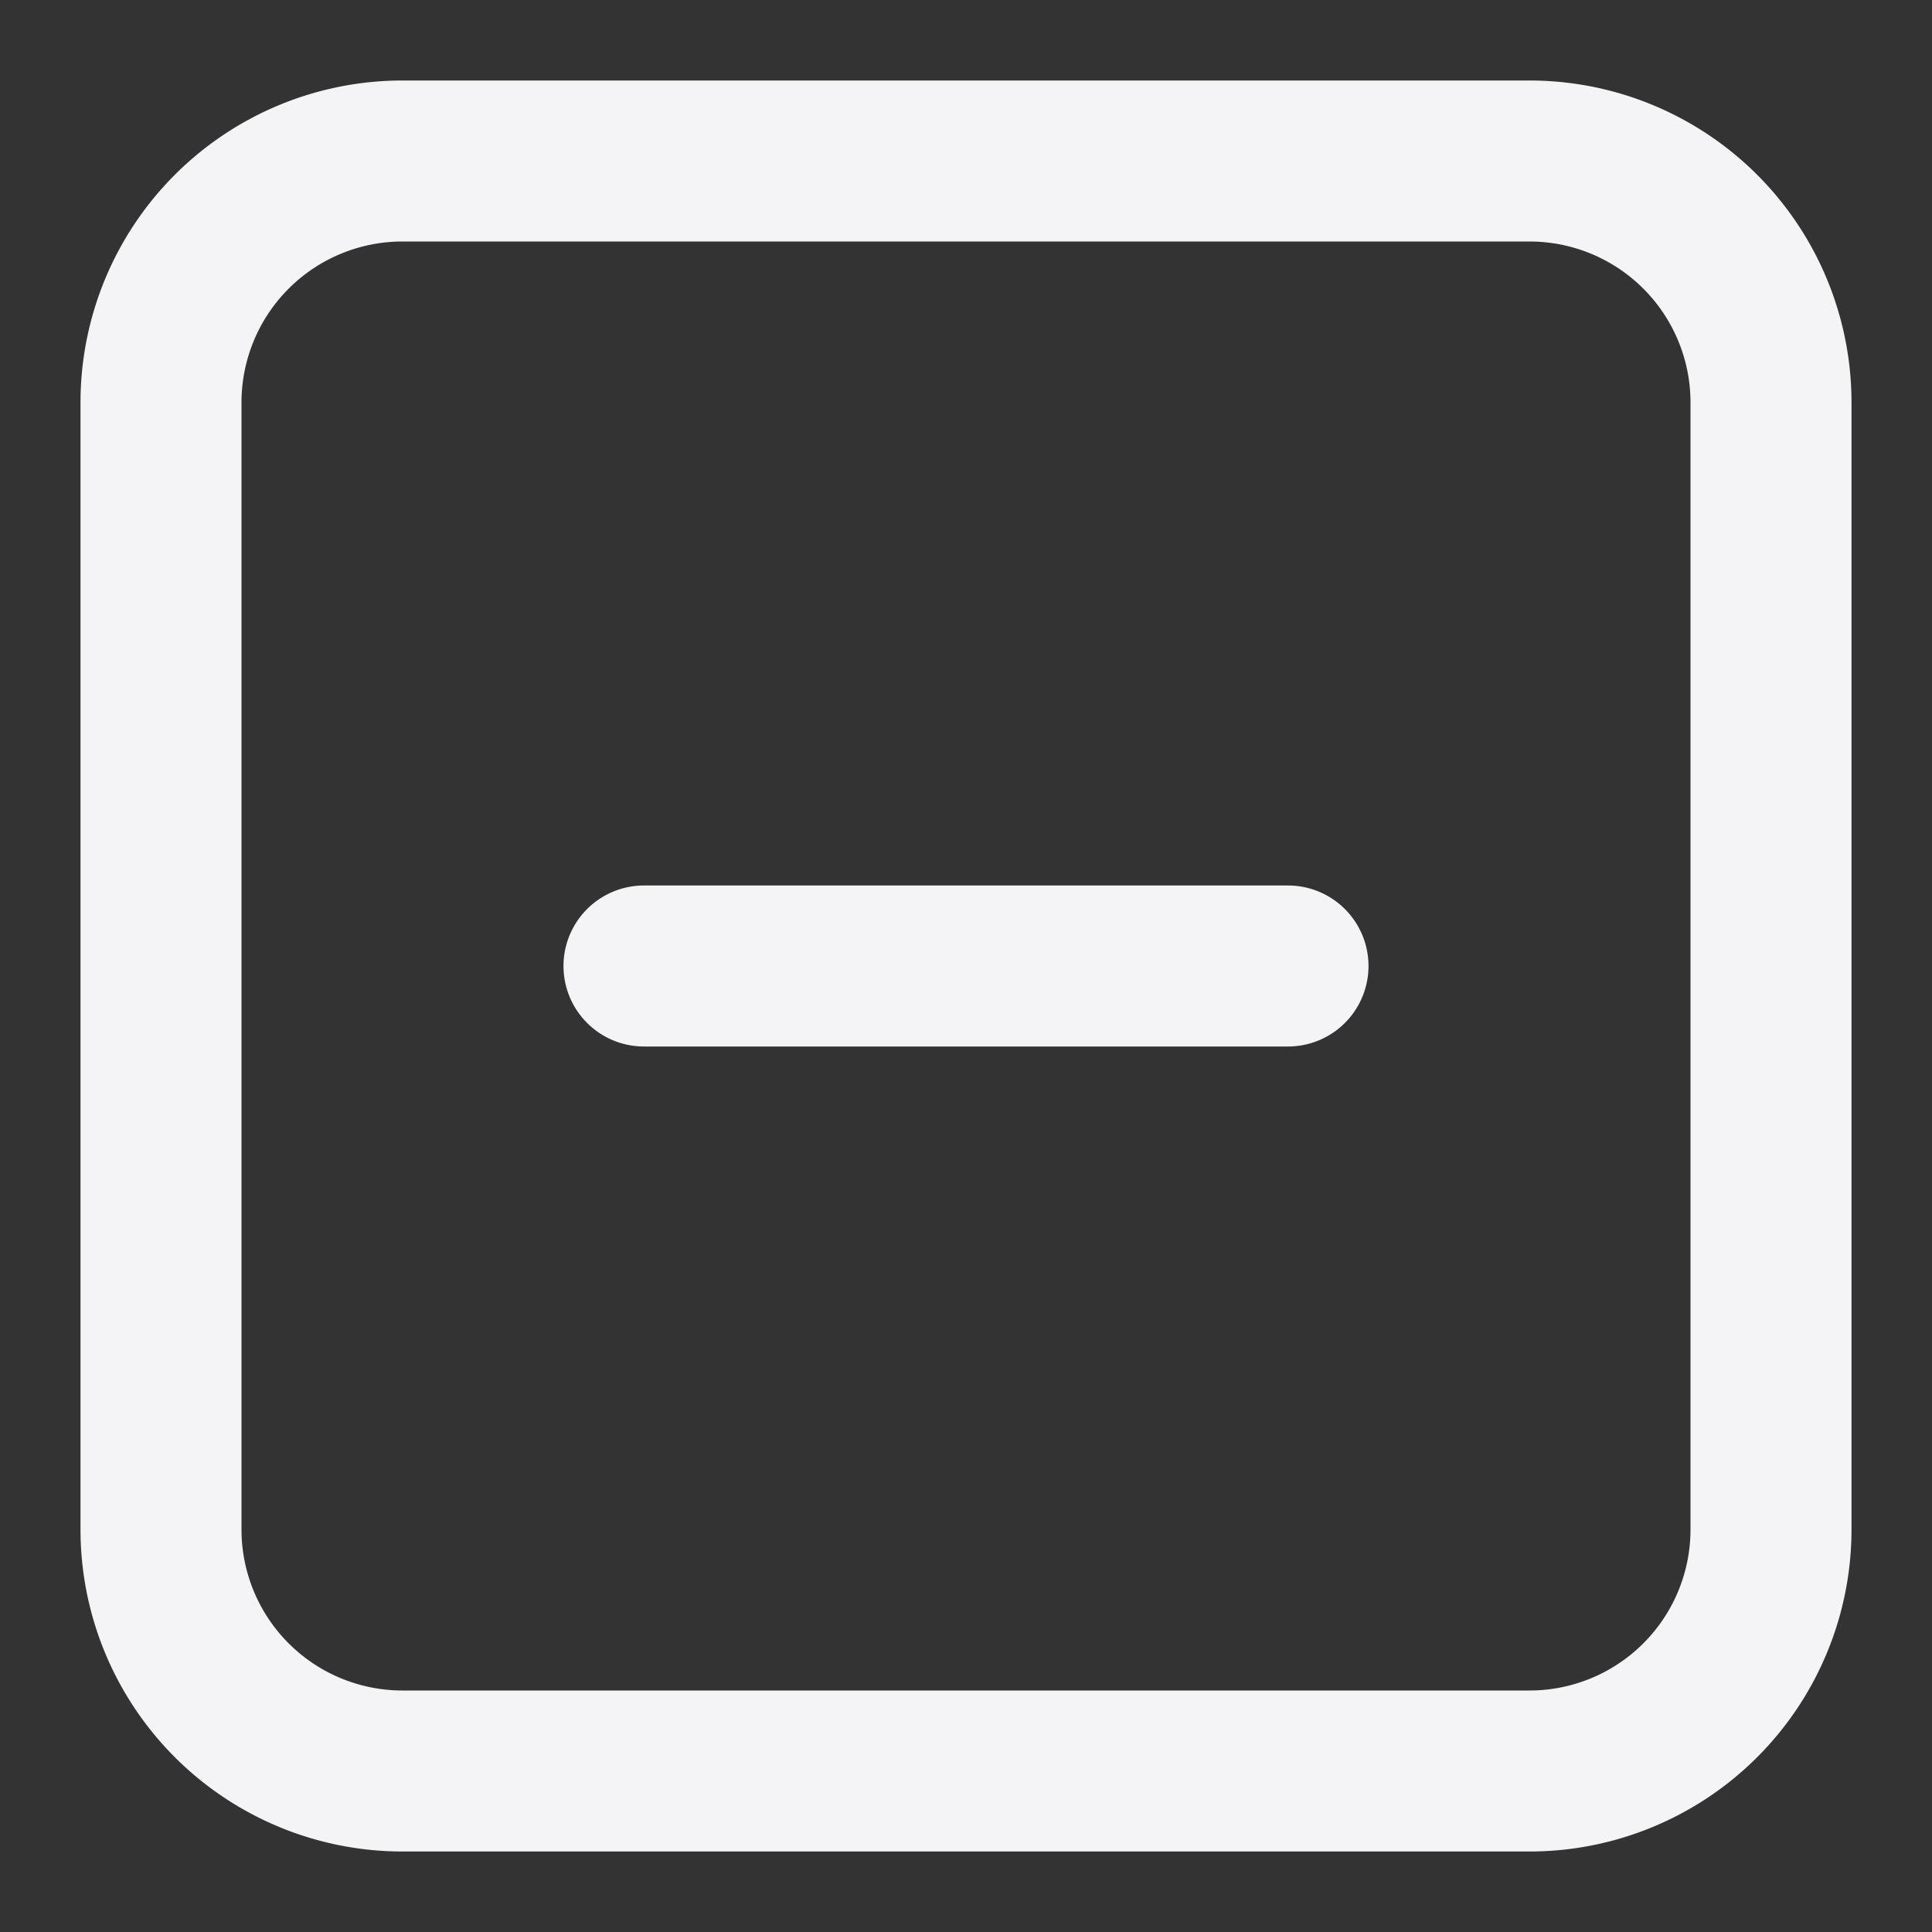 <svg fill="none" height="24" width="24" xmlns="http://www.w3.org/2000/svg"><rect width="100%" height="100%" fill="#333333" stroke="none"/><g fill="#f4f4f7"><path d="m8 11a1 1 0 1 0 0 2h8a1 1 0 1 0 0-2z"/><path clip-rule="evenodd" d="m1 5a4 4 0 0 1 4-4h14a4 4 0 0 1 4 4v14a4 4 0 0 1 -4 4h-14a4 4 0 0 1 -4-4zm4-2h14a2 2 0 0 1 2 2v14a2 2 0 0 1 -2 2h-14a2 2 0 0 1 -2-2v-14a2 2 0 0 1 2-2z" fill-rule="evenodd"/></g></svg>